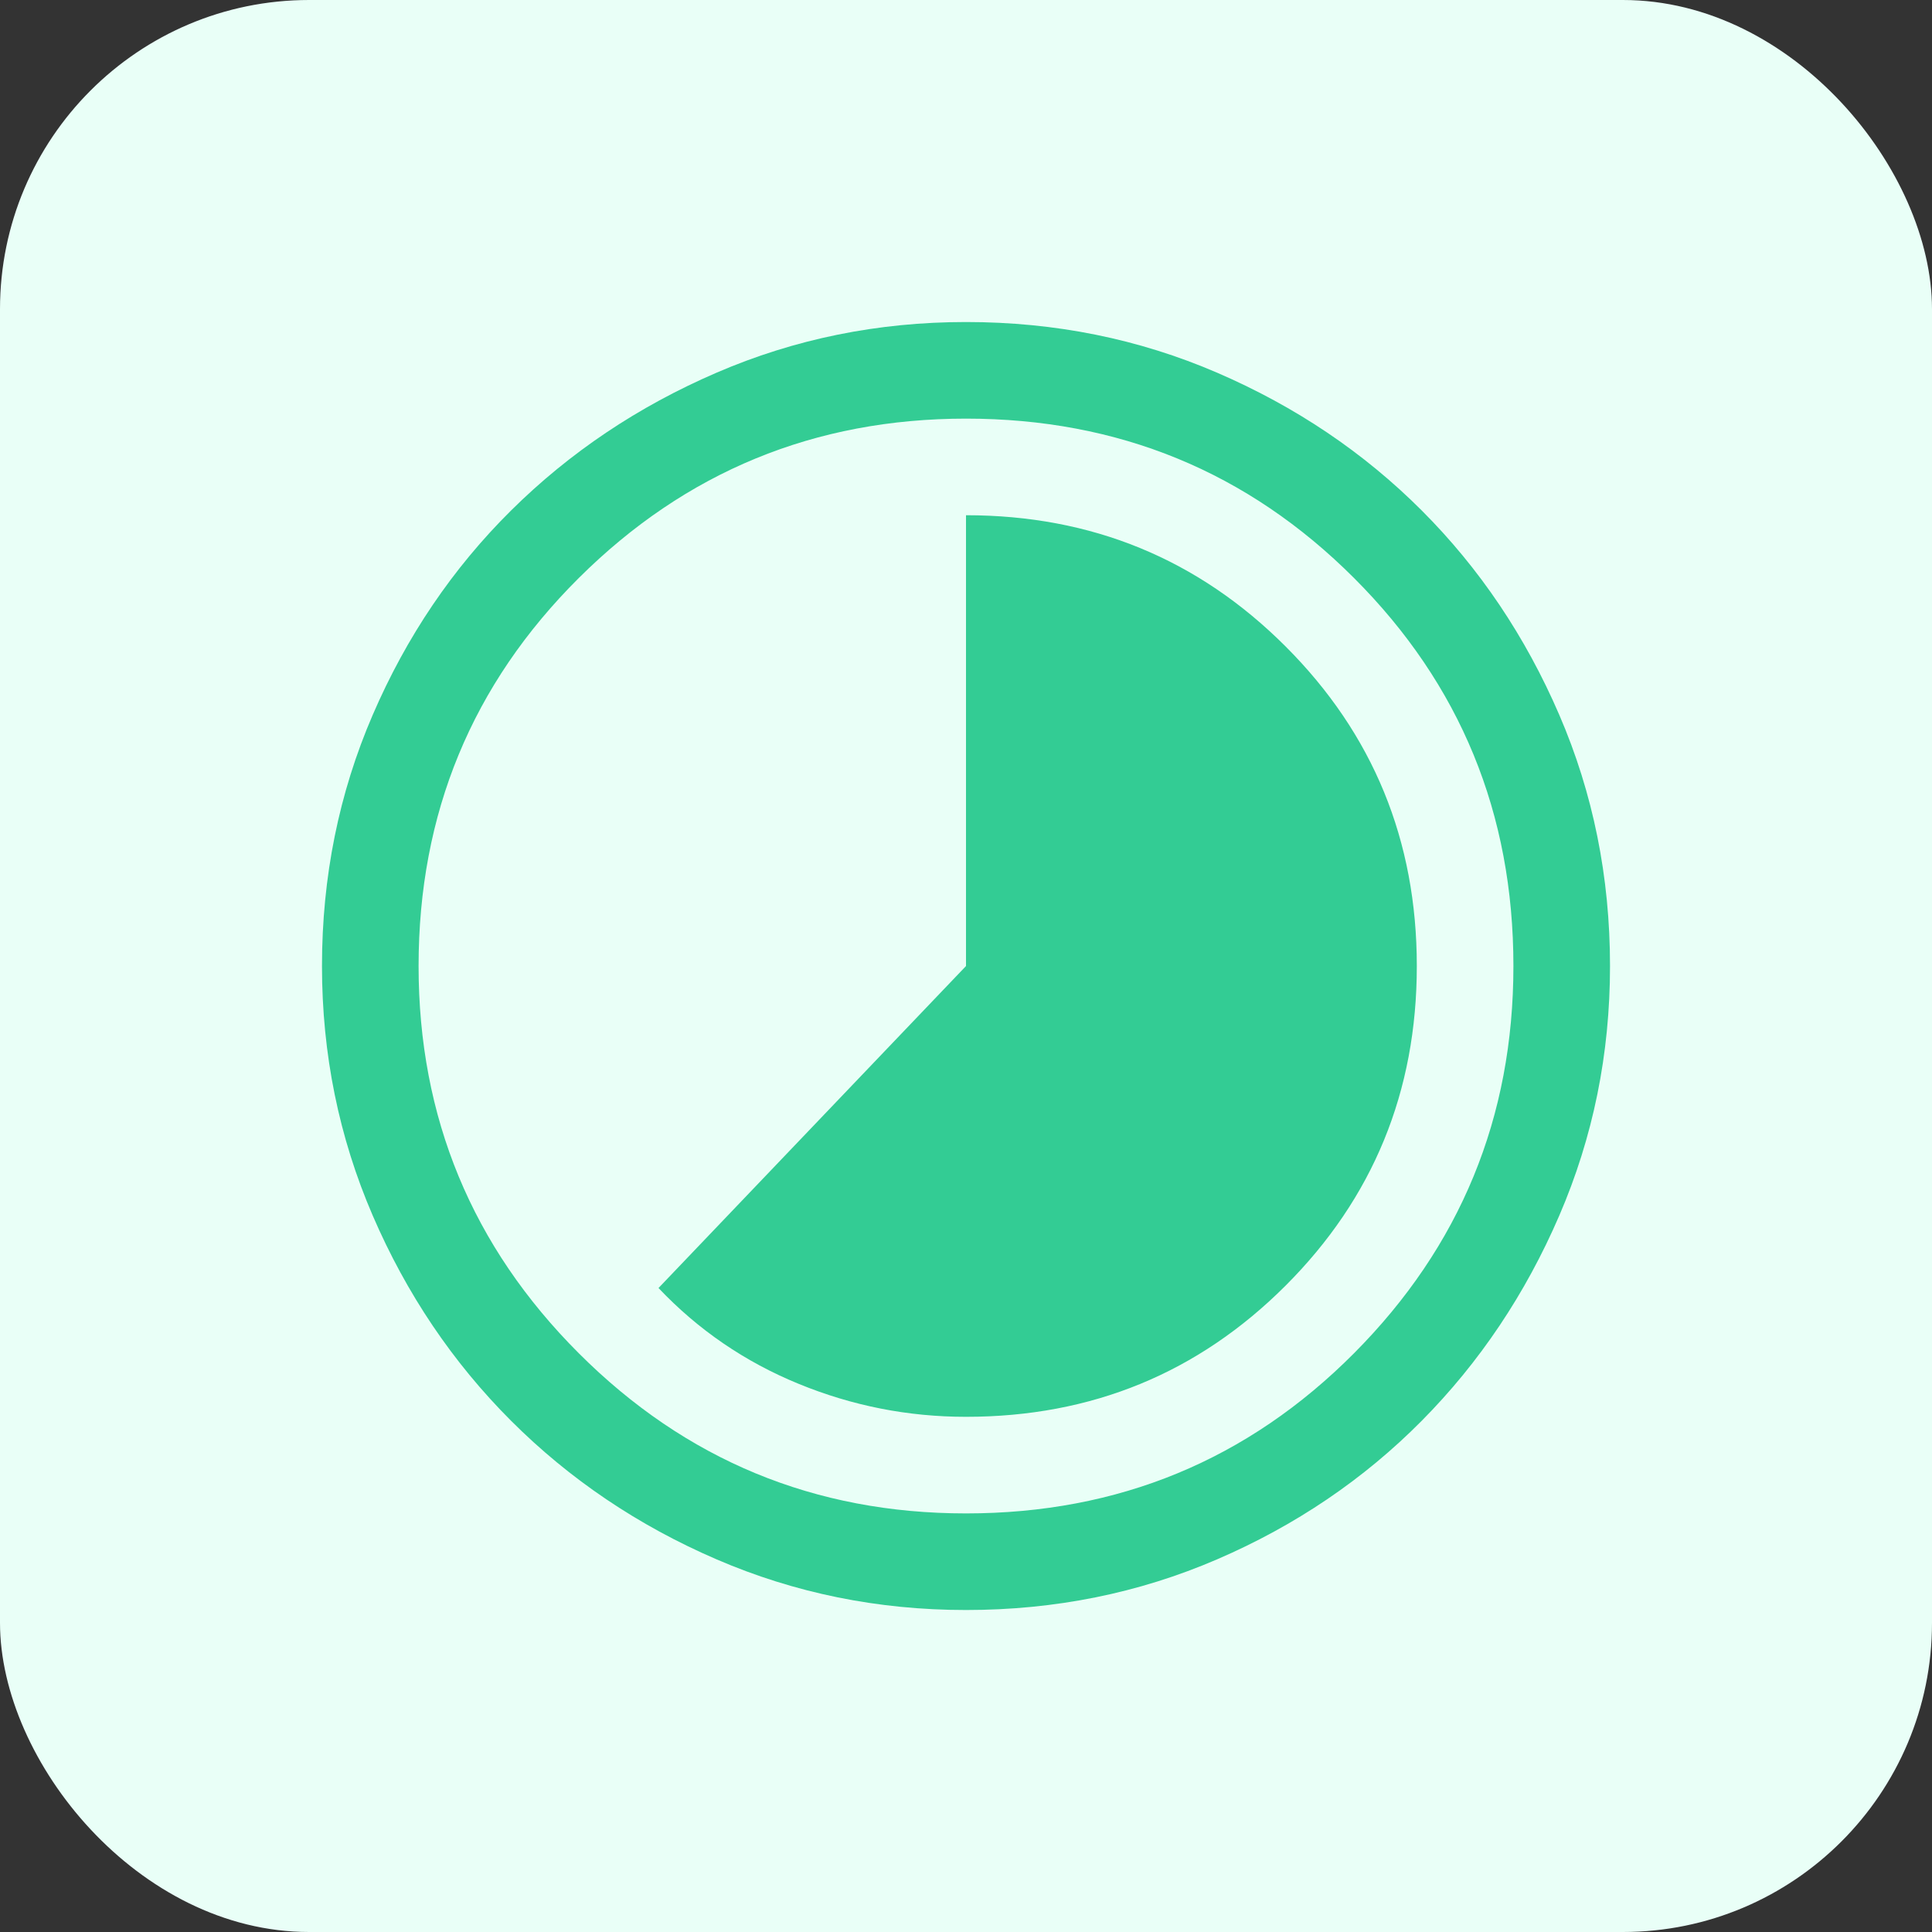 <svg width="50" height="50" viewBox="0 0 50 50" fill="none" xmlns="http://www.w3.org/2000/svg">
<rect x="0" y="0" width="50" height="50" fill="#333333" stroke="none"/>
<rect width="50" height="50" rx="8" fill="#E9FFF7"/>
<path d="M25 36.667C28.25 36.667 31.007 35.535 33.271 33.272C35.535 31.008 36.667 28.251 36.667 25.001C36.667 21.751 35.535 18.994 33.271 16.73C31.007 14.466 28.25 13.334 25 13.334V25.001L17.042 33.334C18.069 34.417 19.278 35.244 20.667 35.813C22.055 36.383 23.5 36.667 25 36.667ZM25 41.667C22.722 41.667 20.569 41.23 18.542 40.355C16.514 39.48 14.743 38.285 13.229 36.772C11.715 35.258 10.521 33.487 9.646 31.459C8.771 29.431 8.333 27.278 8.333 25.001C8.333 22.695 8.771 20.528 9.646 18.501C10.521 16.473 11.715 14.709 13.229 13.209C14.743 11.709 16.514 10.521 18.542 9.646C20.569 8.771 22.722 8.334 25 8.334C27.305 8.334 29.472 8.771 31.5 9.646C33.528 10.521 35.292 11.709 36.792 13.209C38.292 14.709 39.479 16.473 40.354 18.501C41.229 20.528 41.667 22.695 41.667 25.001C41.667 27.278 41.229 29.431 40.354 31.459C39.479 33.487 38.292 35.258 36.792 36.772C35.292 38.285 33.528 39.48 31.5 40.355C29.472 41.23 27.305 41.667 25 41.667ZM25 39.167C28.944 39.167 32.292 37.785 35.042 35.022C37.792 32.258 39.167 28.917 39.167 25.001C39.167 21.056 37.792 17.709 35.042 14.959C32.292 12.209 28.944 10.834 25 10.834C21.083 10.834 17.743 12.209 14.979 14.959C12.215 17.709 10.833 21.056 10.833 25.001C10.833 28.917 12.215 32.258 14.979 35.022C17.743 37.785 21.083 39.167 25 39.167Z" fill="#33CC94"/>
</svg>
